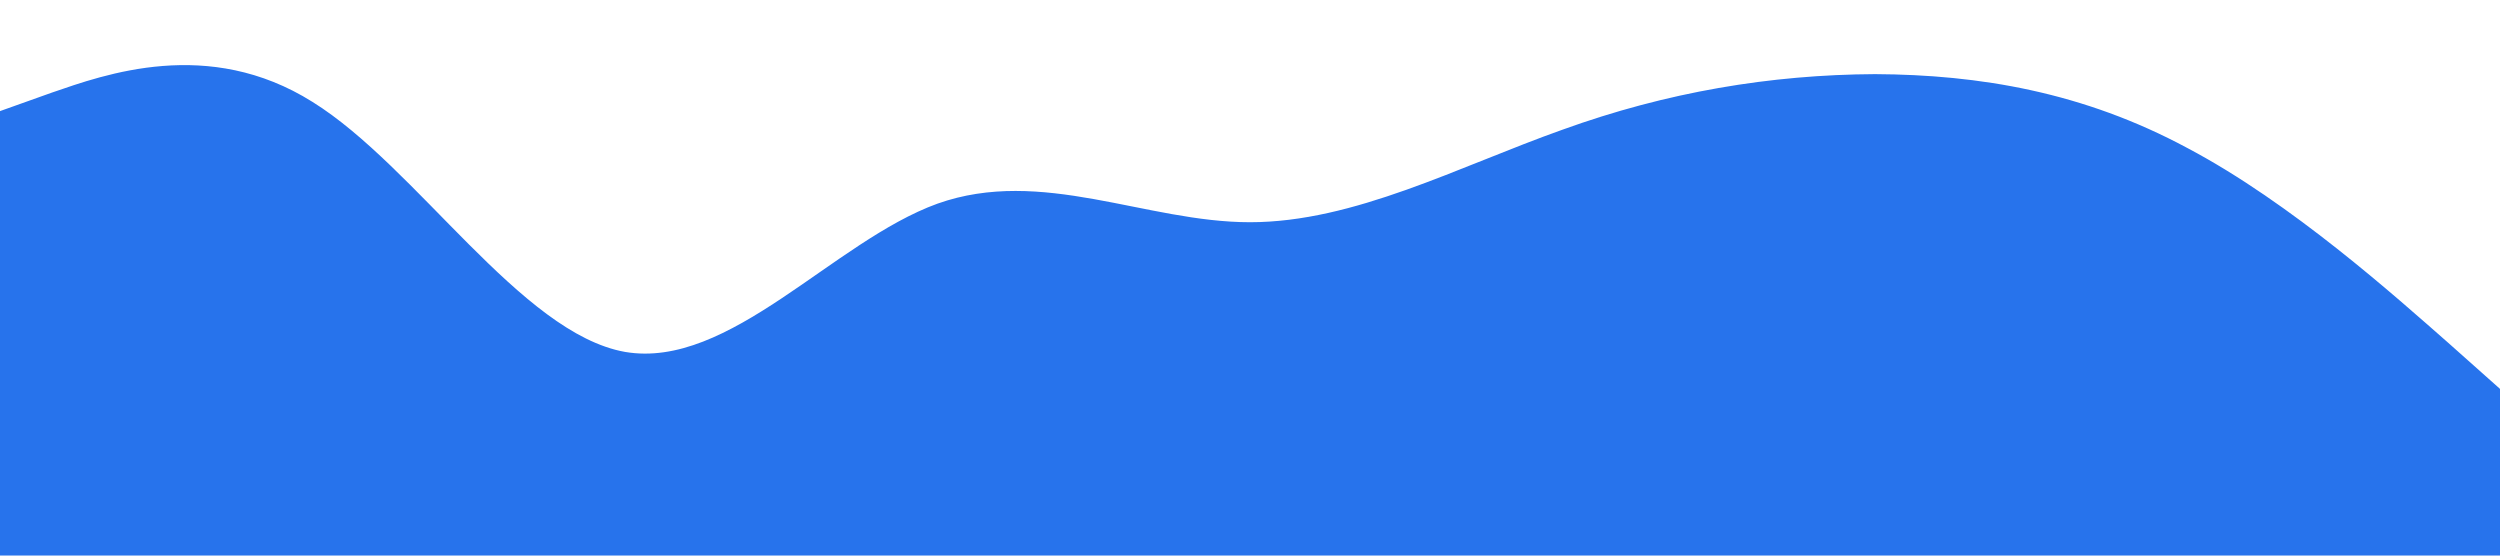 <svg xmlnsXlink="http://www.w3.org/2000/svg" viewBox="0 0 1440 320">
  <path fill="#1064ea" fill-opacity=".9" d="m0 64 30-10.7C60 43 120 21 180 58.7 240 96 300 192 360 202.7c60 10.3 120-63.7 180-85.4C600 96 660 128 720 128s120-32 180-53.3c60-21.7 120-31.7 180-32 60 .3 120 10.3 180 42.6 60 31.7 120 85.7 150 112l30 26.7v96H0z"/>
</svg>

